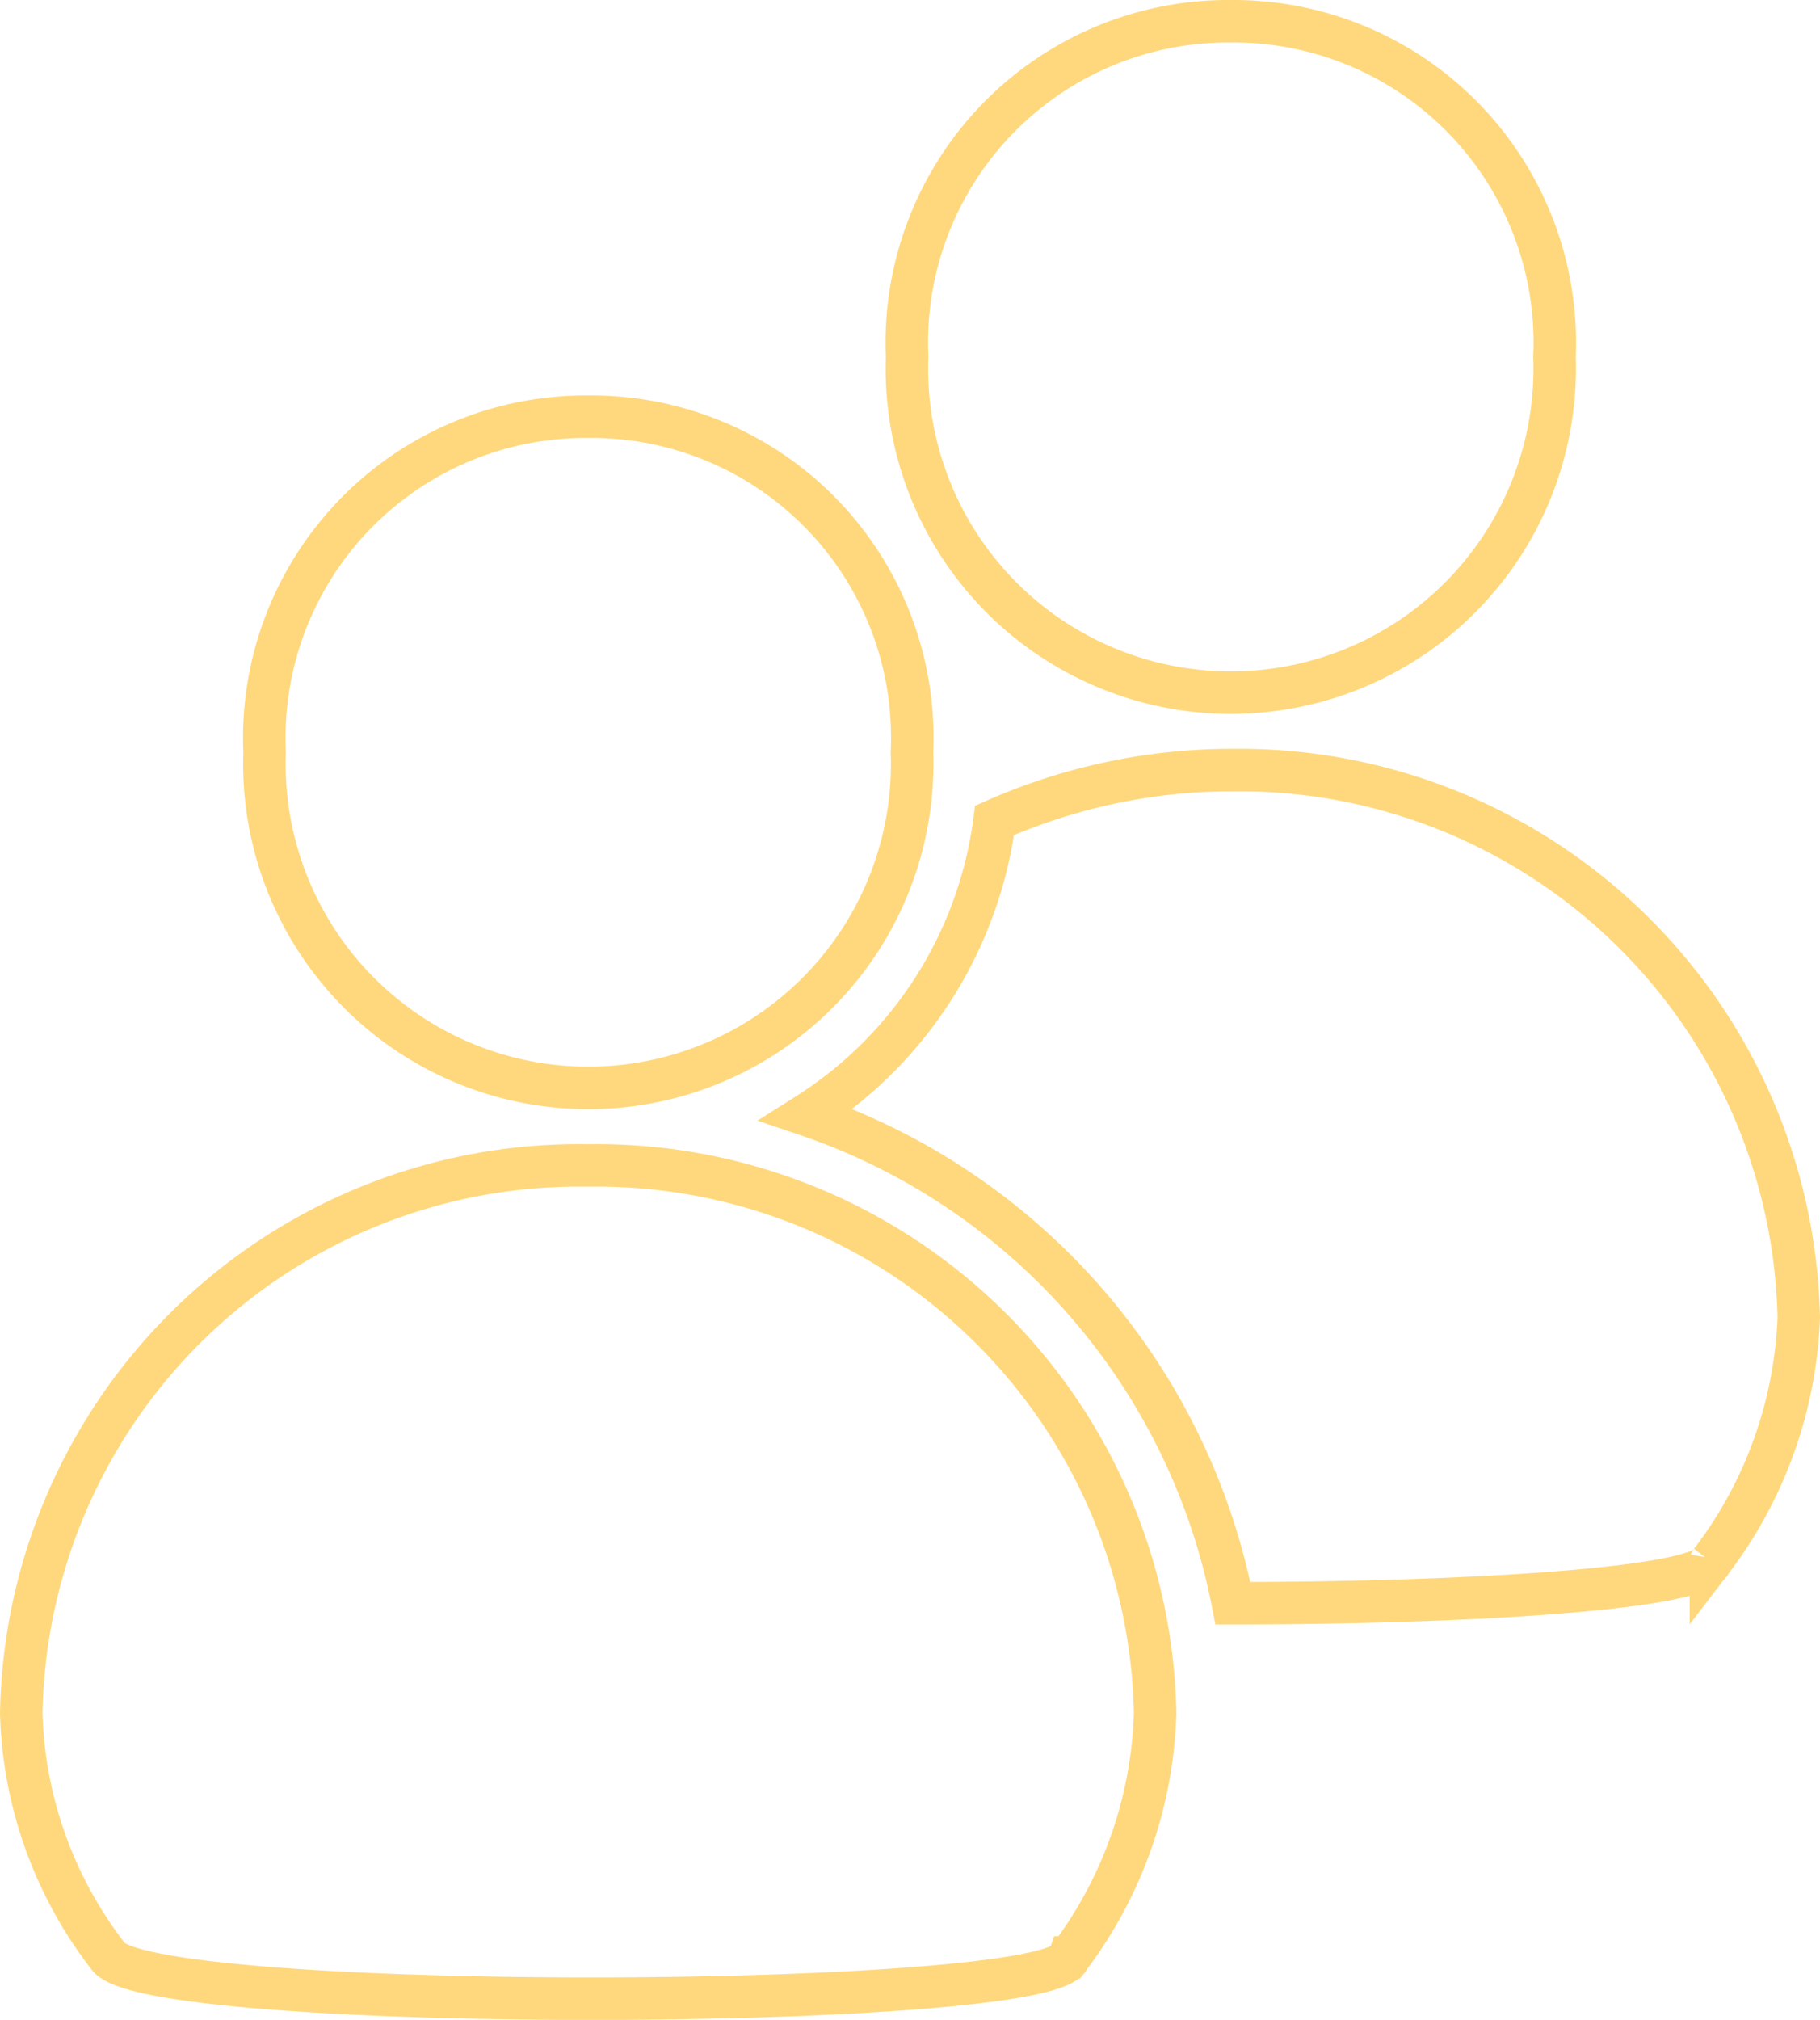 <svg xmlns="http://www.w3.org/2000/svg" viewBox="1376.75 -1995.25 21.42 23.766">
  <defs>
    <style>
      .cls-1 {
        fill: none;
        stroke: #ffd87d;
        stroke-width: 0.5px;
      }
    </style>
  </defs>
  <g id="group-29" transform="translate(1376.5 -1995.5)">
    <path id="path" class="cls-1" d="M24.451,23a3.78,3.78,0,0,0-3.811,3.95,3.812,3.812,0,1,0,7.619-.005A3.775,3.775,0,0,0,24.451,23Z" transform="translate(-17.276 -17.847)"/>
    <path id="path-2" data-name="path" class="cls-1" d="M9.56,63.515a4.887,4.887,0,0,0,1.034,2.875c.613.667,11.083.626,11.3,0a5.019,5.019,0,0,0,1.011-2.875,6.574,6.574,0,0,0-6.642-6.445H16.2A6.564,6.564,0,0,0,9.56,63.515Z" transform="translate(-9.06 -43.108)"/>
    <path id="path-3" data-name="path" class="cls-1" d="M53.7,5A3.781,3.781,0,0,0,49.89,8.95a3.812,3.812,0,1,0,7.619,0A3.781,3.781,0,0,0,53.7,5Z" transform="translate(-38.964 -4.5)"/>
    <path id="path-4" data-name="path" class="cls-1" d="M50.333,39.08h-.062a6.9,6.9,0,0,0-2.748.592,4.832,4.832,0,0,1-2.213,3.464,7.6,7.6,0,0,1,5.018,5.747c2.764,0,5.514-.171,5.626-.489a5.033,5.033,0,0,0,1.034-2.875A6.584,6.584,0,0,0,50.333,39.08Z" transform="translate(-35.568 -29.769)"/>
  </g>
</svg>
